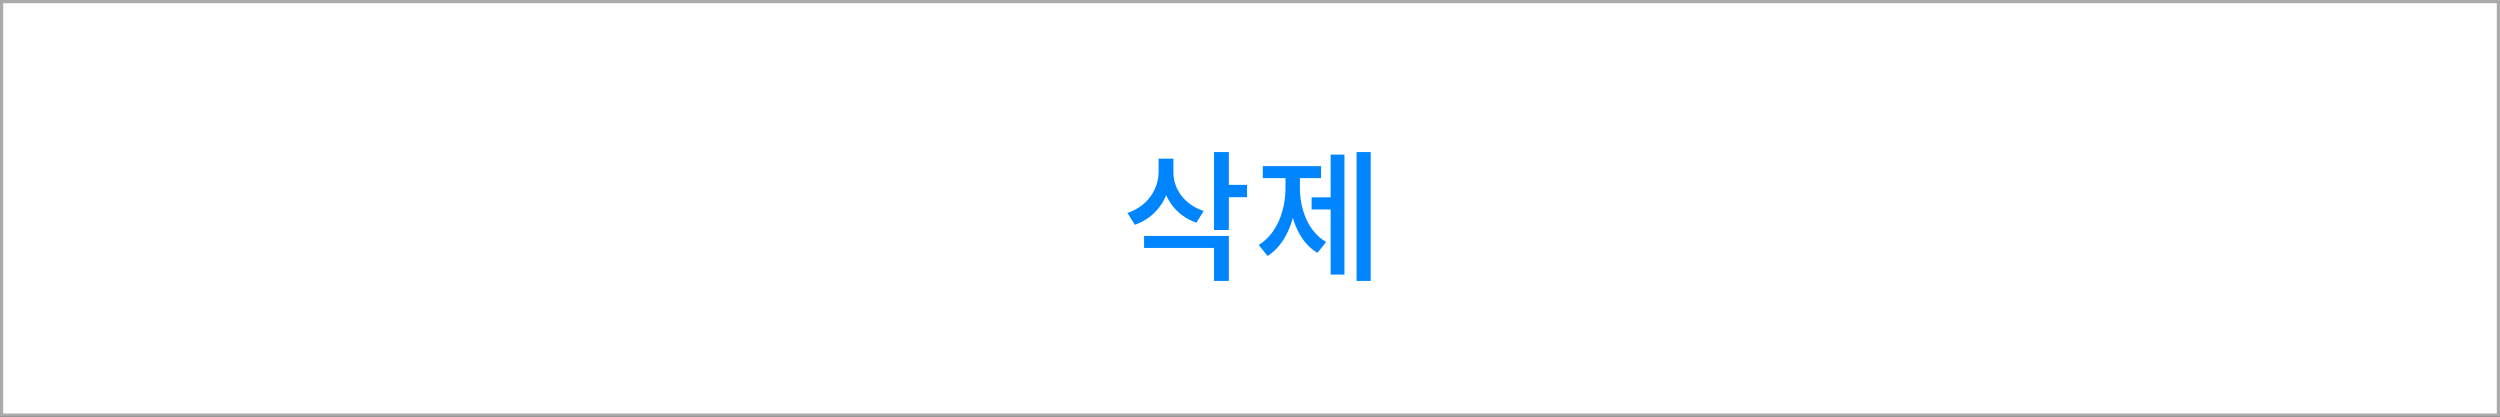 <svg width="390" height="65" viewBox="0 0 390 65" fill="none" xmlns="http://www.w3.org/2000/svg">
<rect x="0" y="0" width="390" height="65" fill="#333333" stroke="none"/>
<rect x="0.25" y="0.25" width="389.5" height="64.5" fill="white"/>
<path d="M180.742 24.752H182.634V26.71C182.634 30.538 180.654 33.794 177.046 35.07L175.88 33.222C179.048 32.144 180.742 29.548 180.742 26.71V24.752ZM181.204 24.752H183.052V26.908C183.052 29.482 184.768 31.924 187.782 32.914L186.638 34.74C183.162 33.53 181.204 30.45 181.204 26.908V24.752ZM189.388 23.718H191.698V35.884H189.388V23.718ZM191.06 28.844H194.536V30.758H191.06V28.844ZM178.476 36.808H191.698V43.826H189.388V38.678H178.476V36.808ZM211.628 23.718H213.828V43.826H211.628V23.718ZM204.61 30.78H208.24V32.672H204.61V30.78ZM207.58 24.114H209.736V42.836H207.58V24.114ZM200.54 26.908H202.3V29.24C202.3 33.684 200.804 37.996 197.746 39.932L196.36 38.216C199.22 36.456 200.54 32.826 200.54 29.24V26.908ZM201.046 26.908H202.784V29.24C202.784 32.672 204.06 36.104 206.876 37.754L205.512 39.448C202.454 37.622 201.046 33.552 201.046 29.24V26.908ZM196.998 25.918H206.084V27.788H196.998V25.918Z" fill="#0085FF"/>
<rect x="0.25" y="0.25" width="389.5" height="64.5" stroke="#AAAAAA" stroke-width="0.5"/>
</svg>
